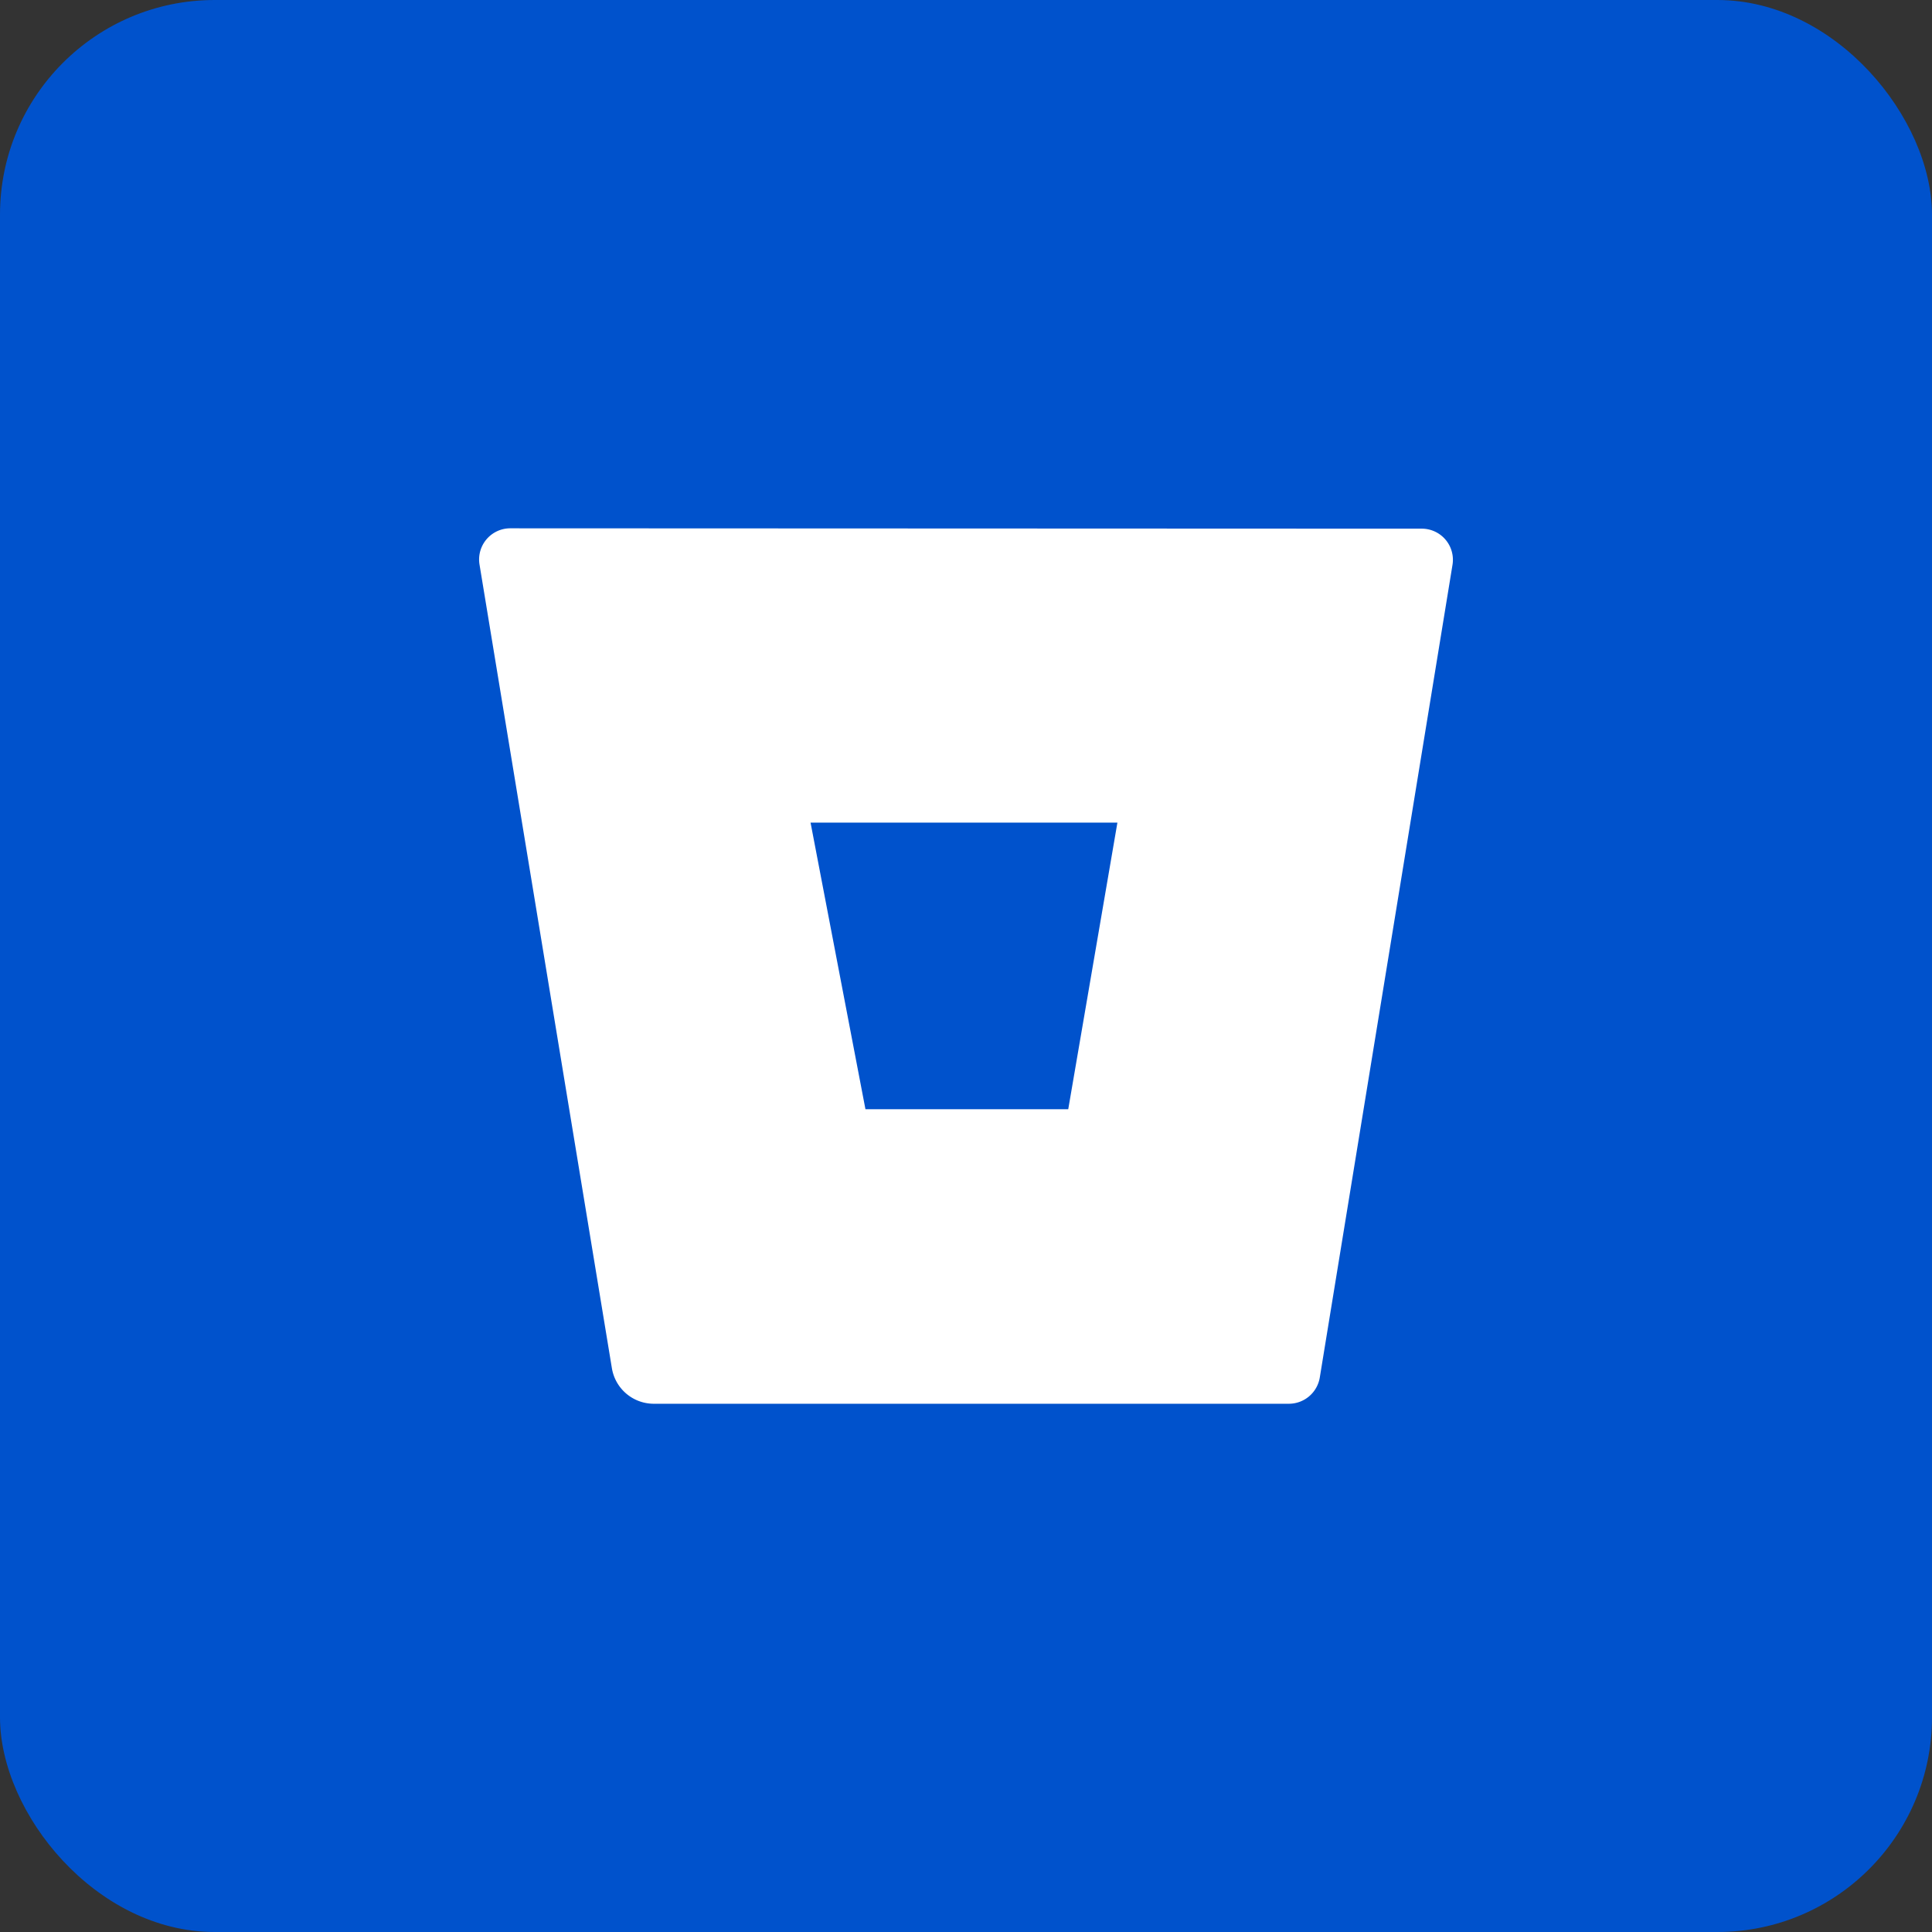<svg xmlns="http://www.w3.org/2000/svg" fill="none" viewBox="0 0 18 18"><rect x="0" y="0" width="18" height="18" fill="#333333" stroke="none"/><rect width="100%" height="100%" rx="2px" ry="2px" fill="#0052CC"/><g transform="translate(9, 9) scale(0.562) translate(-9, -9)"><path fill="#fff" d="M1.452 1.744a.517.517 0 0 0-.517.6L3.13 15.67a.704.704 0 0 0 .688.587h10.53a.52.52 0 0 0 .517-.435l2.2-13.472a.516.516 0 0 0-.517-.6zm9.243 9.63H7.333l-.91-4.751h5.087z"/></g></svg>